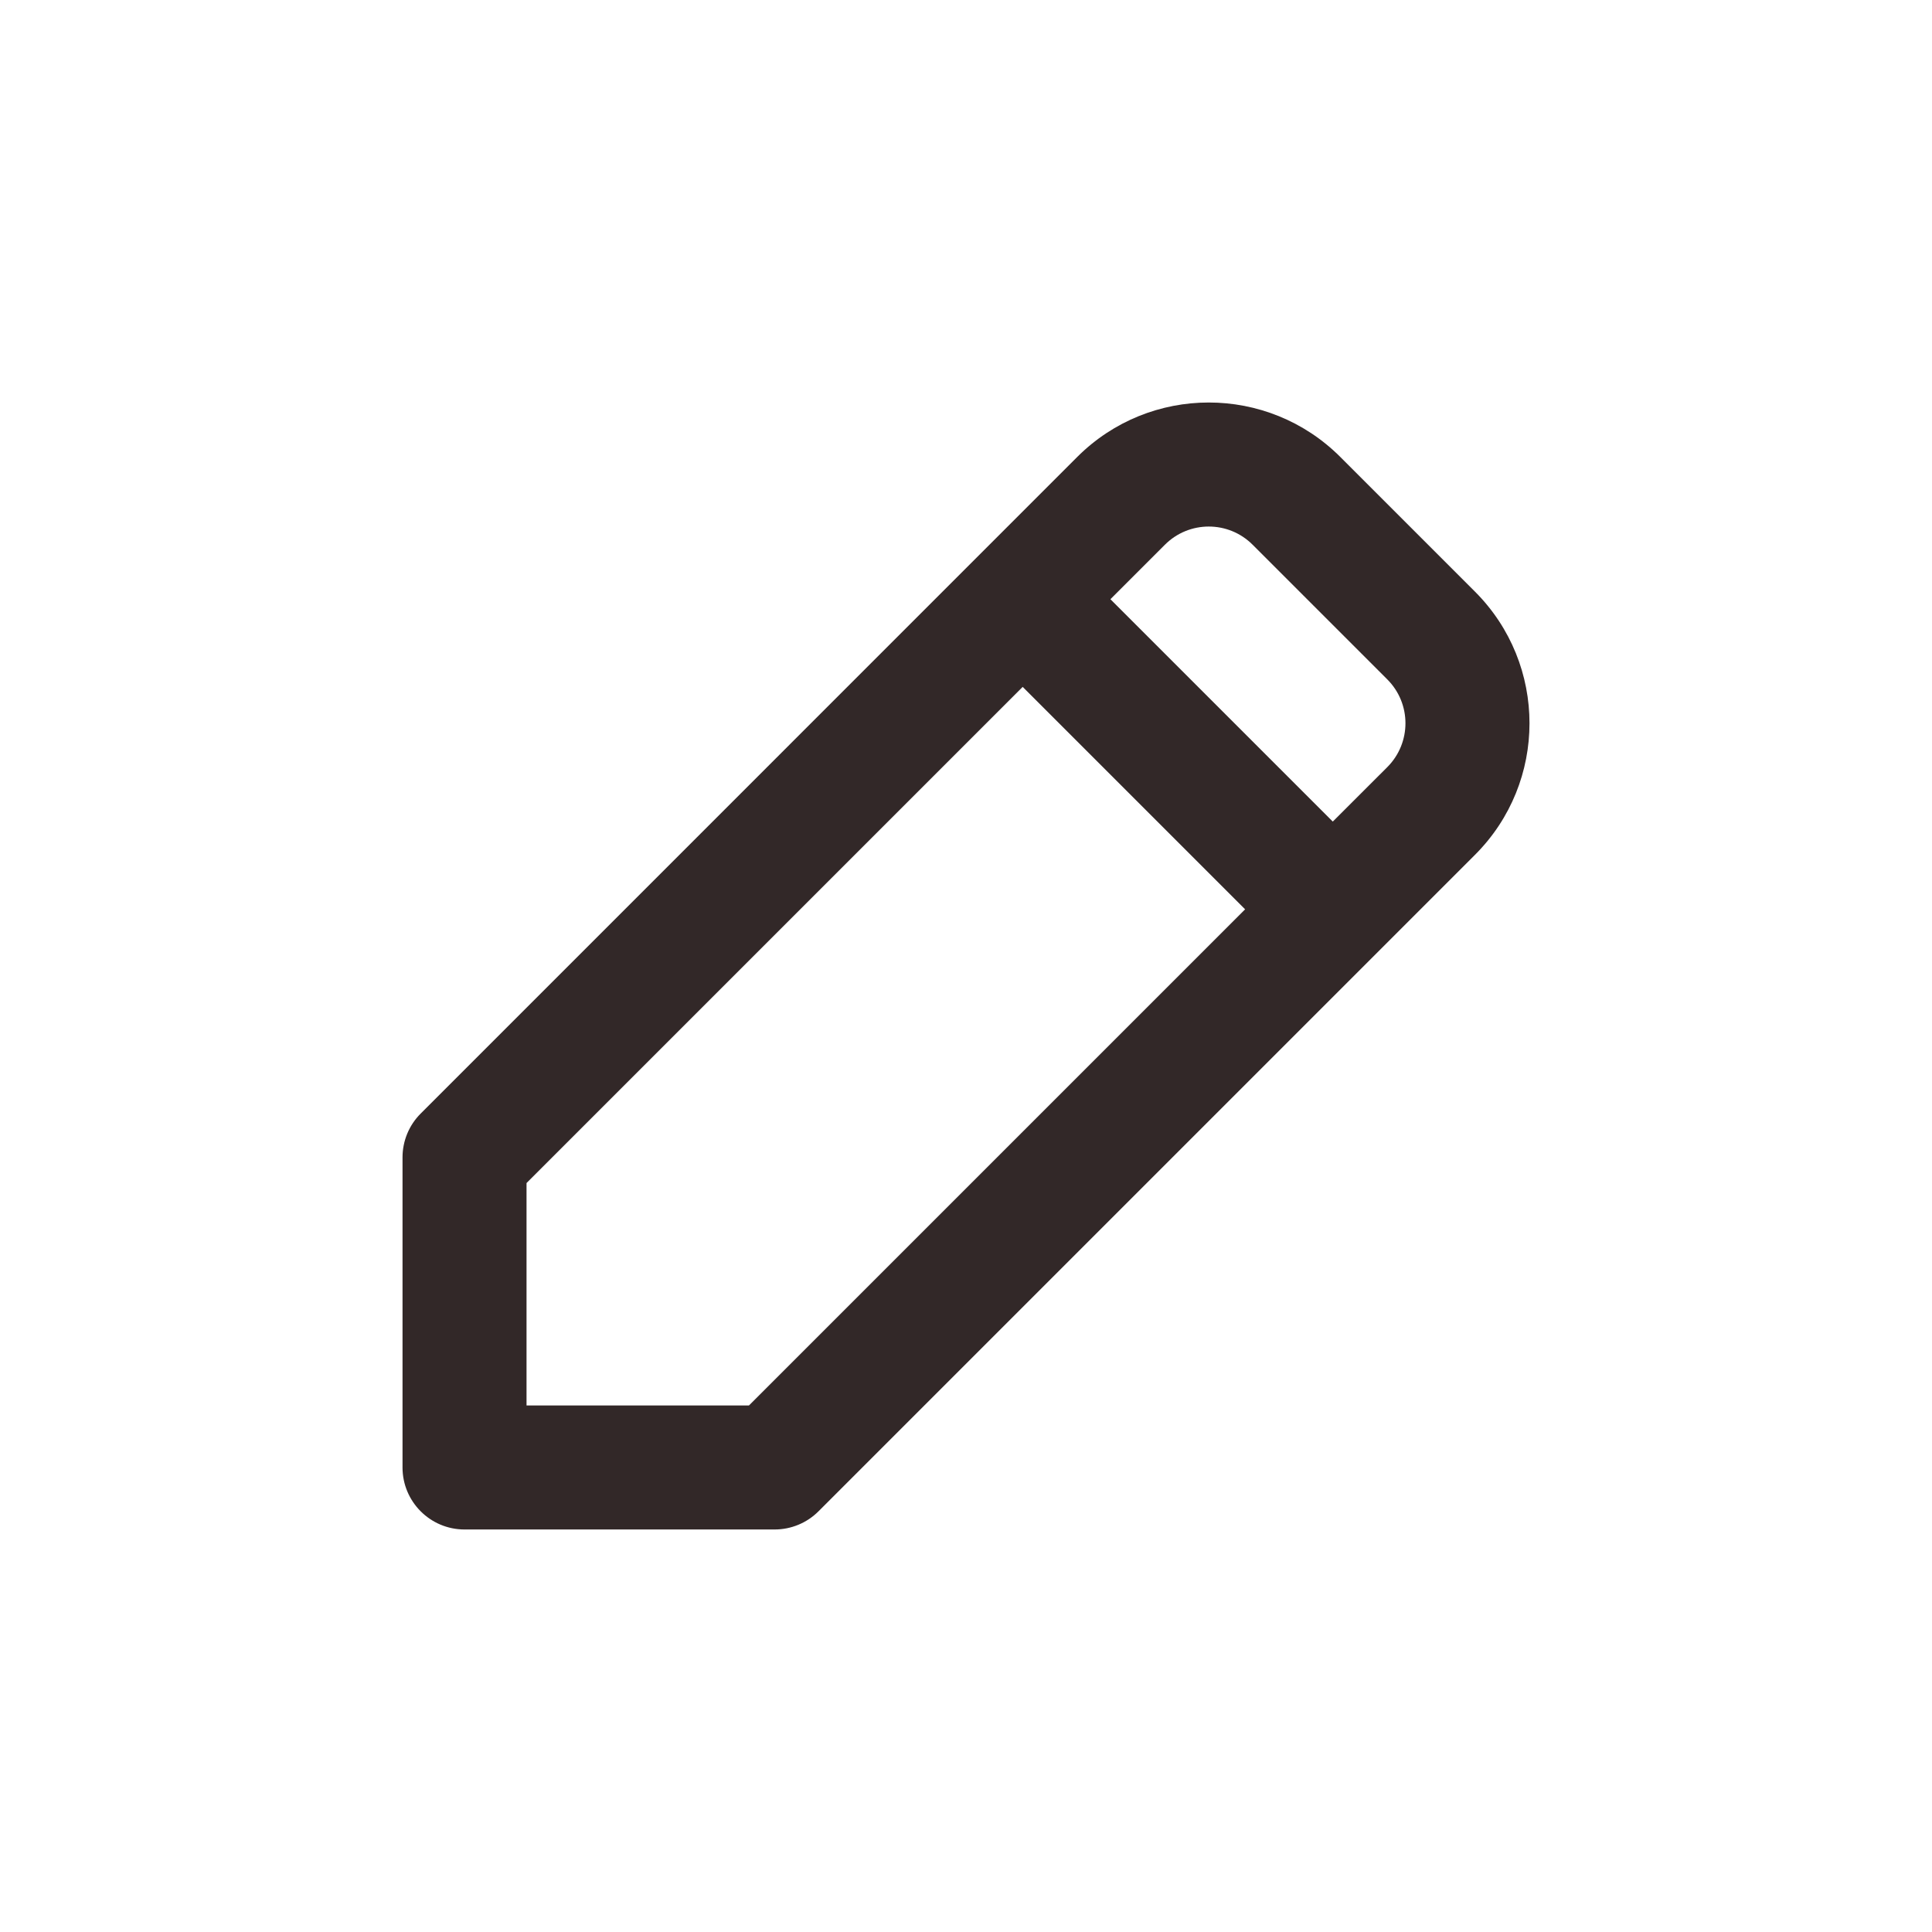 <svg width="32" height="32" viewBox="0 0 32 32" fill="none" xmlns="http://www.w3.org/2000/svg">
<path fill-rule="evenodd" clip-rule="evenodd" d="M17.842 7.569C19.045 6.366 20.997 6.366 22.2 7.569L24.431 9.8C25.634 11.004 25.634 12.955 24.431 14.158L13.557 25.032C13.364 25.225 13.103 25.333 12.83 25.333H7.694C7.127 25.333 6.667 24.873 6.667 24.306V19.17C6.667 18.898 6.775 18.636 6.968 18.444L17.842 7.569ZM20.747 9.022C20.346 8.621 19.696 8.621 19.295 9.022L18.392 9.925L22.075 13.608L22.978 12.706C23.379 12.304 23.379 11.654 22.978 11.253L20.747 9.022ZM20.623 15.061L16.939 11.377L8.721 19.595V23.279H12.405L20.623 15.061Z" fill="#322828"/>
</svg>

